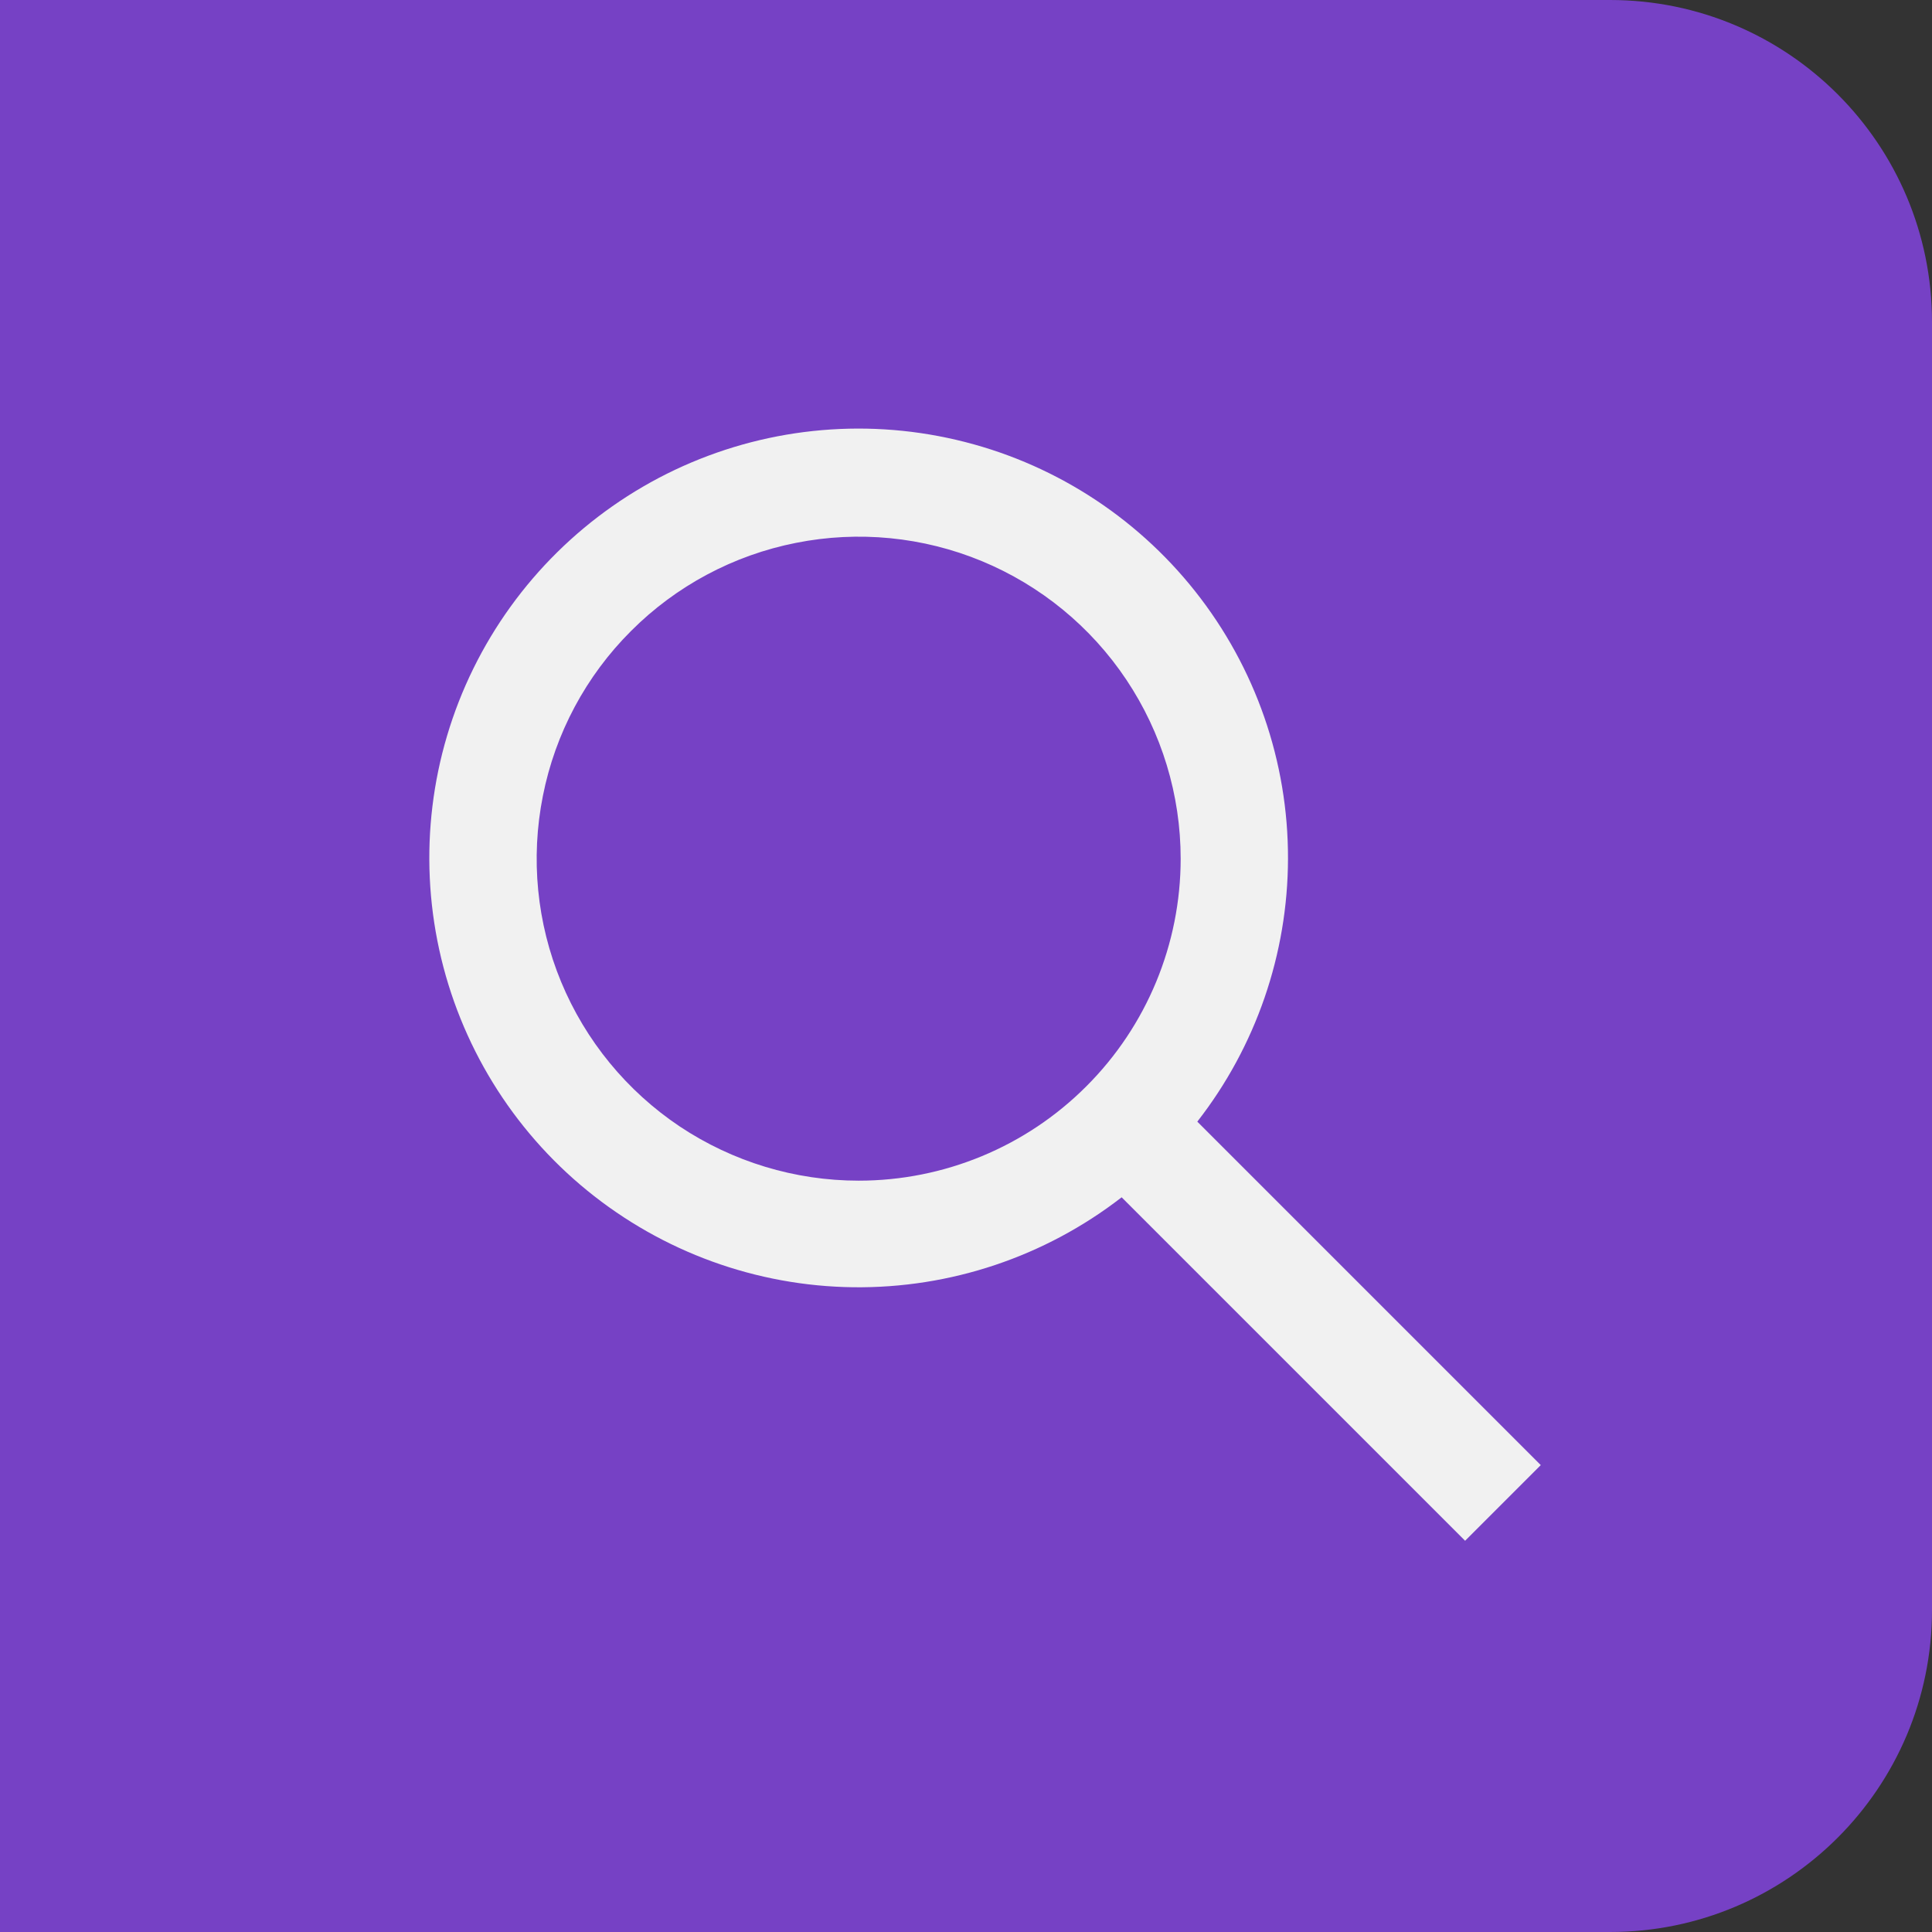 <svg width="18" height="18" viewBox="0 0 18 18" fill="none" xmlns="http://www.w3.org/2000/svg">
<rect x="0" y="0" width="18" height="18" fill="#333333" stroke="none"/>
<g id="Group 63">
<path id="Rectangle 34" d="M0 0H15C16.657 0 18 1.343 18 3V15C18 16.657 16.657 18 15 18H0V0Z" fill="#7641C5"/>
<path id="Layer 2" d="M12 8C12.002 7.096 11.697 6.218 11.135 5.509C10.574 4.801 9.789 4.303 8.909 4.098C8.028 3.892 7.104 3.991 6.287 4.378C5.47 4.766 4.809 5.418 4.41 6.229C4.011 7.041 3.899 7.963 4.092 8.847C4.285 9.73 4.771 10.522 5.472 11.093C6.173 11.664 7.046 11.982 7.95 11.993C8.854 12.004 9.735 11.709 10.45 11.155L13.65 14.355L14.355 13.65L11.155 10.45C11.701 9.75 11.998 8.888 12 8ZM8 11C7.407 11 6.827 10.824 6.333 10.495C5.84 10.165 5.455 9.696 5.228 9.148C5.001 8.6 4.942 7.997 5.058 7.415C5.173 6.833 5.459 6.298 5.879 5.879C6.298 5.459 6.833 5.173 7.415 5.058C7.997 4.942 8.6 5.001 9.148 5.228C9.696 5.455 10.165 5.84 10.494 6.333C10.824 6.827 11 7.407 11 8C11 8.796 10.684 9.559 10.121 10.121C9.559 10.684 8.796 11 8 11Z" fill="#F1F1F1"/>
</g>
</svg>
